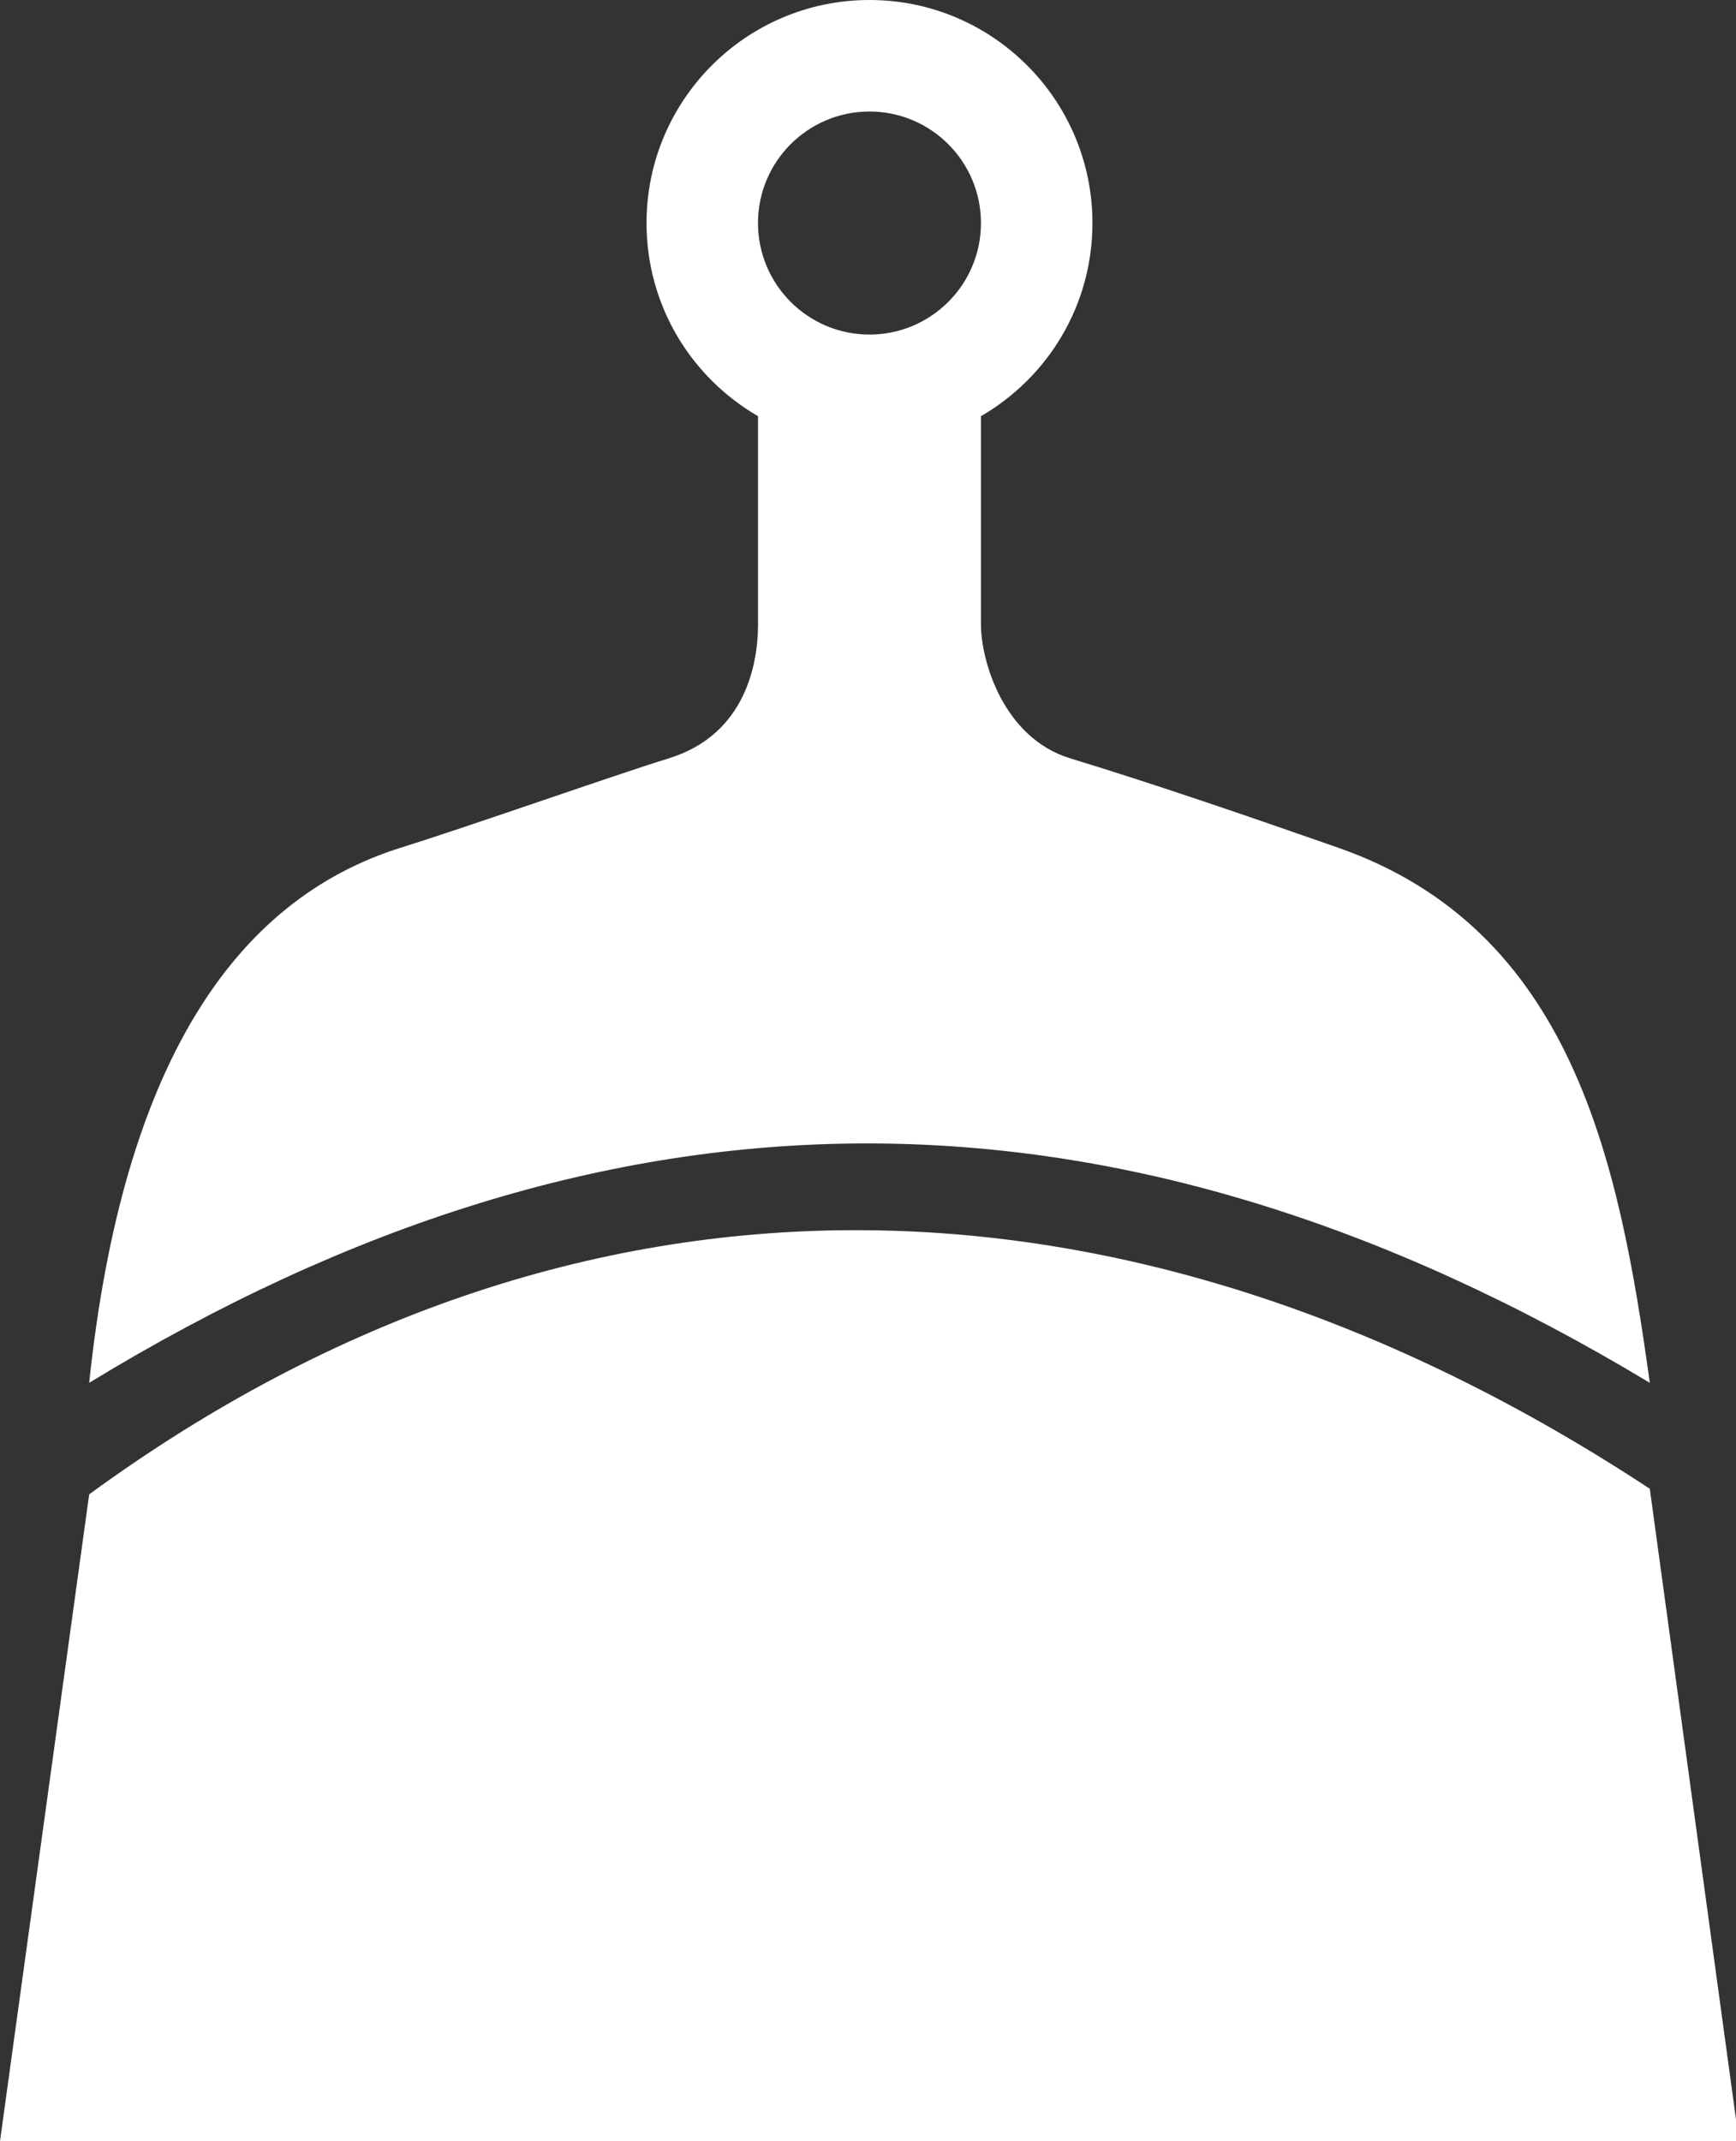 <svg xmlns="http://www.w3.org/2000/svg" xmlns:xlink="http://www.w3.org/1999/xlink" version="1.1" enable-background="new 0 0 100 100" xml:space="preserve" width="73" height="90" style=""><rect width="100%" height="100%" fill="#333333" stroke="none"/><rect id="backgroundrect" width="100%" height="100%" x="0" y="0" fill="none" stroke="none" class="" style=""/><g class="currentLayer" style=""><title>Layer 1</title><path fill="#ffffff" d="M2.7465820373606675e-7,90 h73.125 l-3.75,-27.422 C47.452,48.164 24.131,47.93 3.75,62.813 L2.7465820373606675e-7,90 z" id="svg_1" class="selected" fill-opacity="1"/><path fill="#ffffff" d="M56.25,35.625 c-3.656,-1.275 -7.5,-2.606 -11.25,-3.75 c-2.813,-0.862 -3.75,-4.106 -3.75,-5.625 v-8.756 c2.813,-1.632 4.688,-4.65 4.688,-8.119 C45.937,4.2 41.737,0 36.562,0 s-9.375,4.2 -9.375,9.375 c0,3.469 1.875,6.487 4.688,8.119 v8.756 c0,1.557 -0.469,4.612 -3.75,5.625 c-2.307,0.712 -8.362,2.85 -11.25,3.75 c-7.031,2.193 -11.719,9.15 -13.125,22.5 c21.899,-13.35 43.236,-13.482 65.625,0 C68.08,48.75 66.093,39.057 56.25,35.625 zM36.562,4.688 c2.587,0 4.688,2.1 4.688,4.688 S39.149,14.063 36.562,14.063 c-2.587,0 -4.688,-2.1 -4.688,-4.688 S33.975,4.688 36.562,4.688 z" id="svg_2" class="selected" fill-opacity="1"/></g></svg>